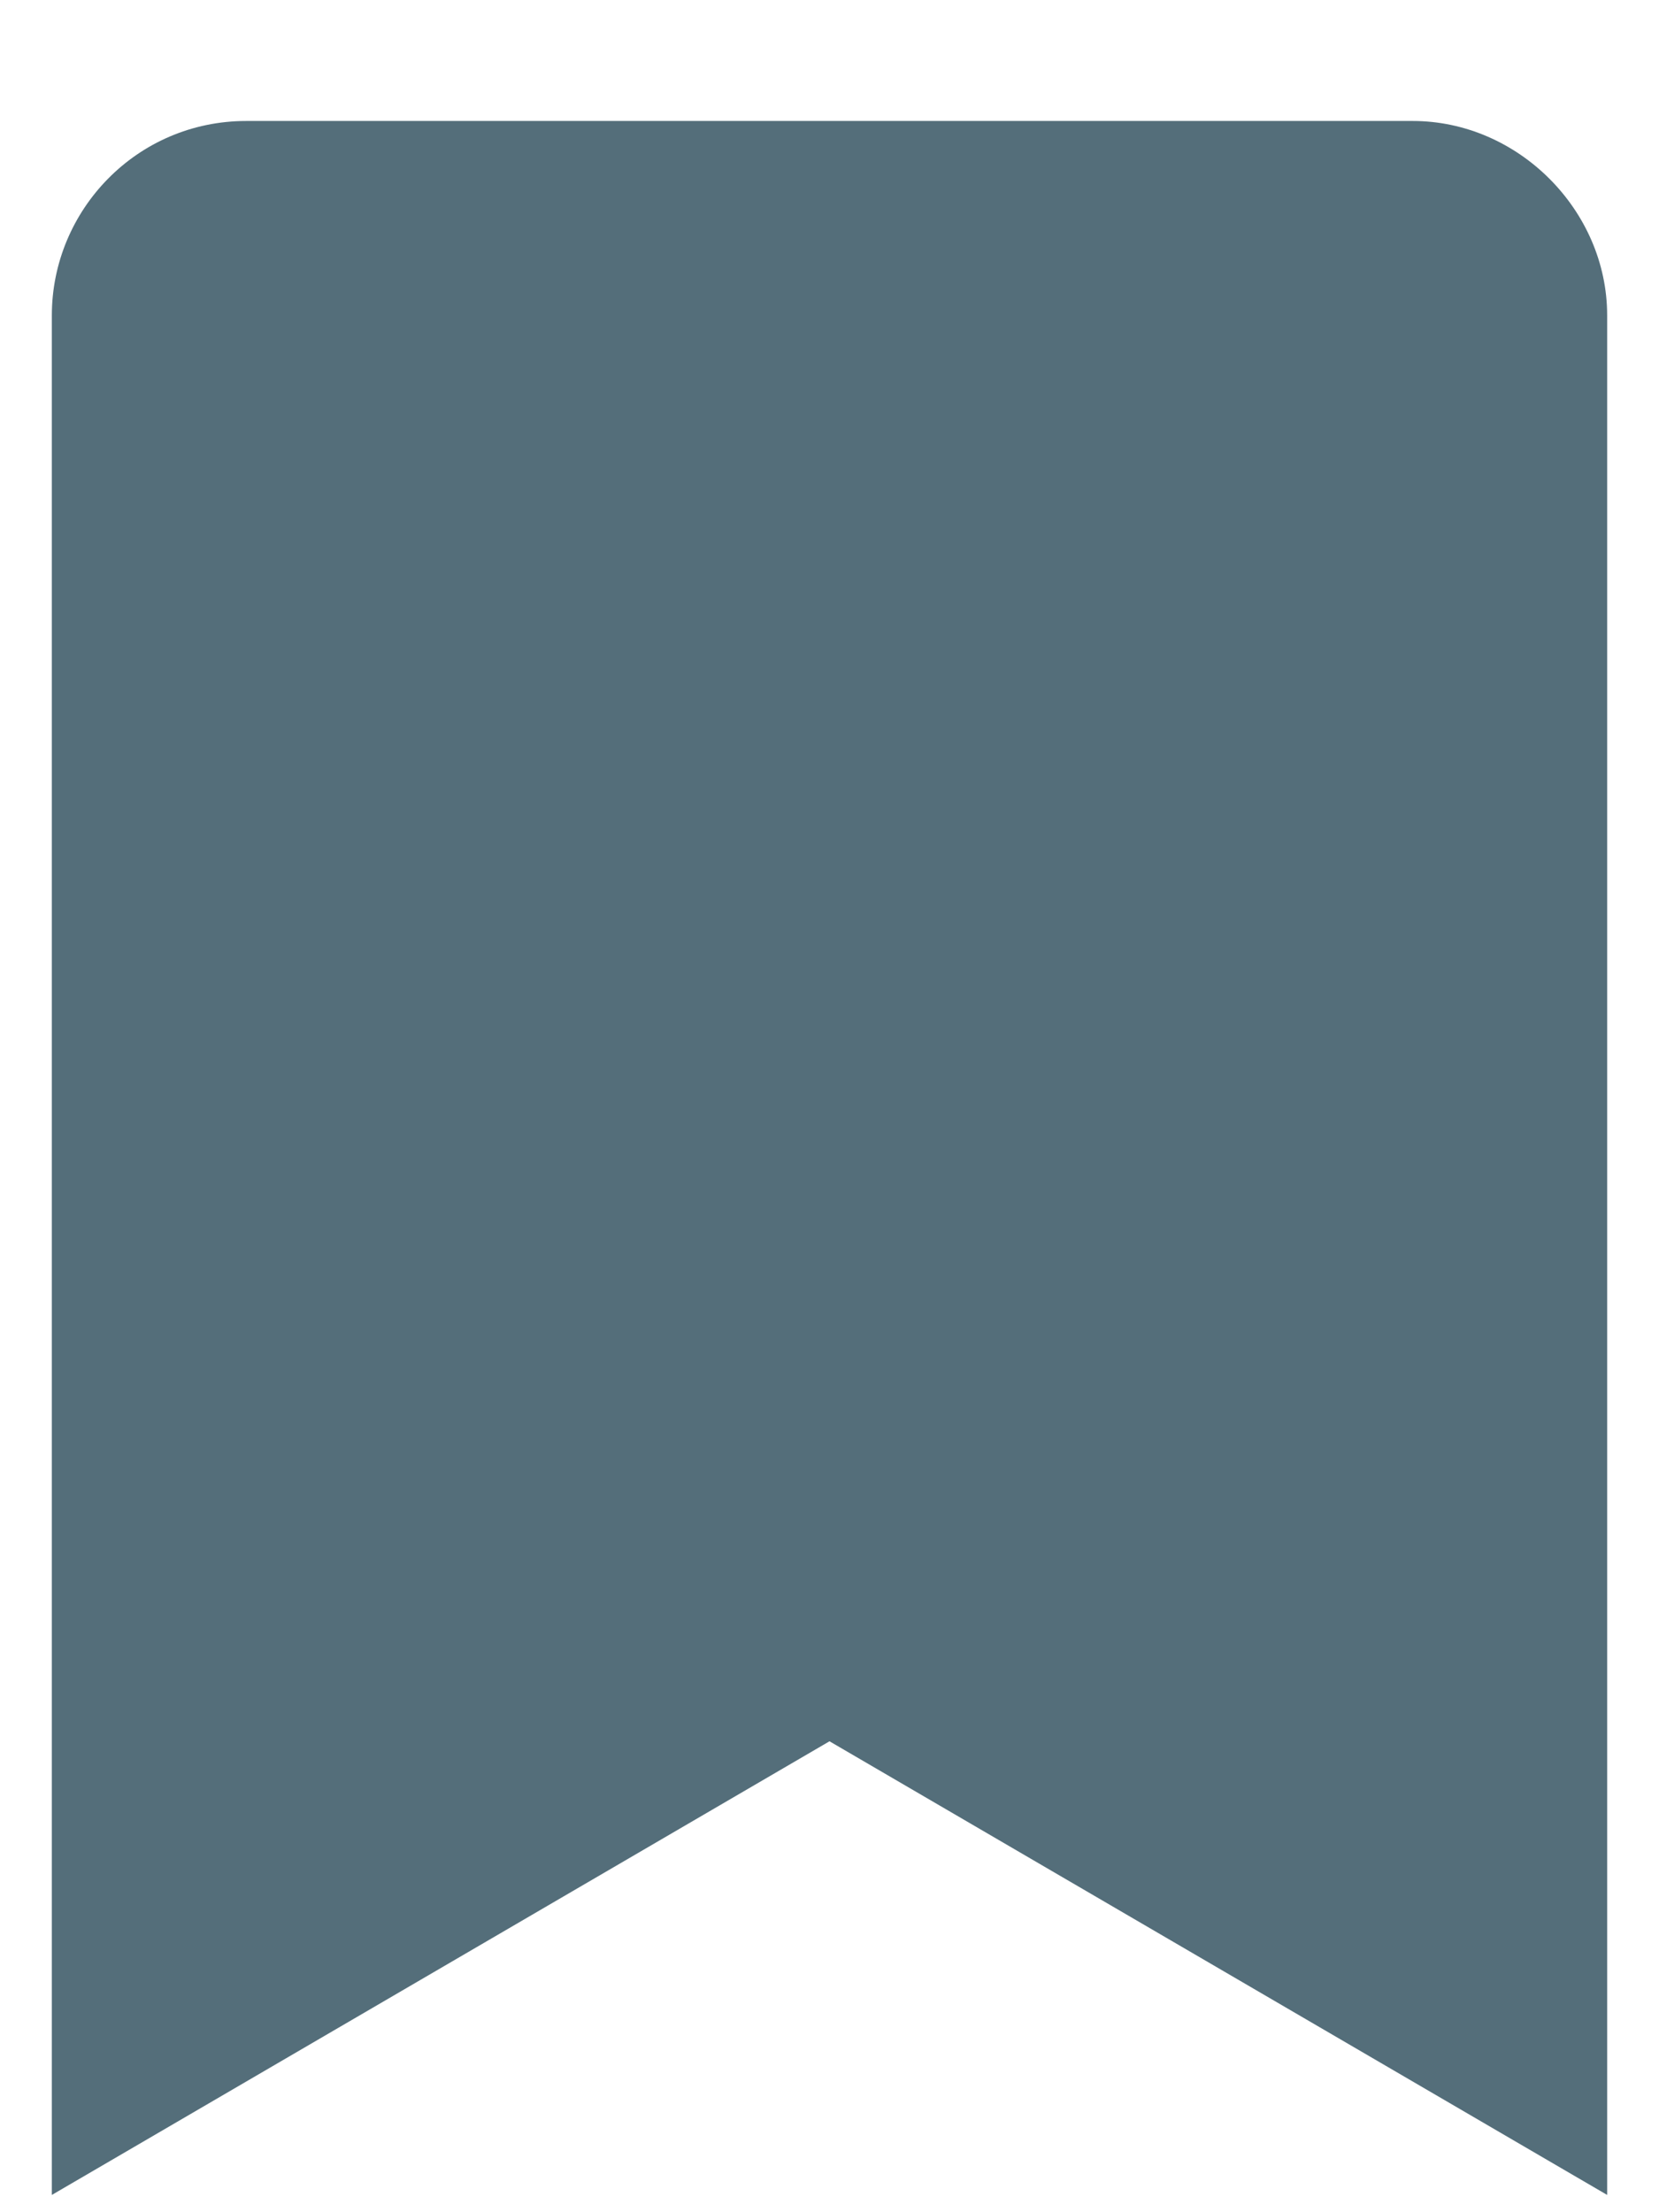 <svg width="12" height="16" viewBox="0 0 12 16" fill="none" xmlns="http://www.w3.org/2000/svg">
<path d="M0.375 15.875L6 12.594L11.625 15.875V2.281C11.625 1.52 10.98 0.875 10.219 0.875H1.781C0.99 0.875 0.375 1.52 0.375 2.281V15.875Z" fill="#546E7A"/>
</svg>
